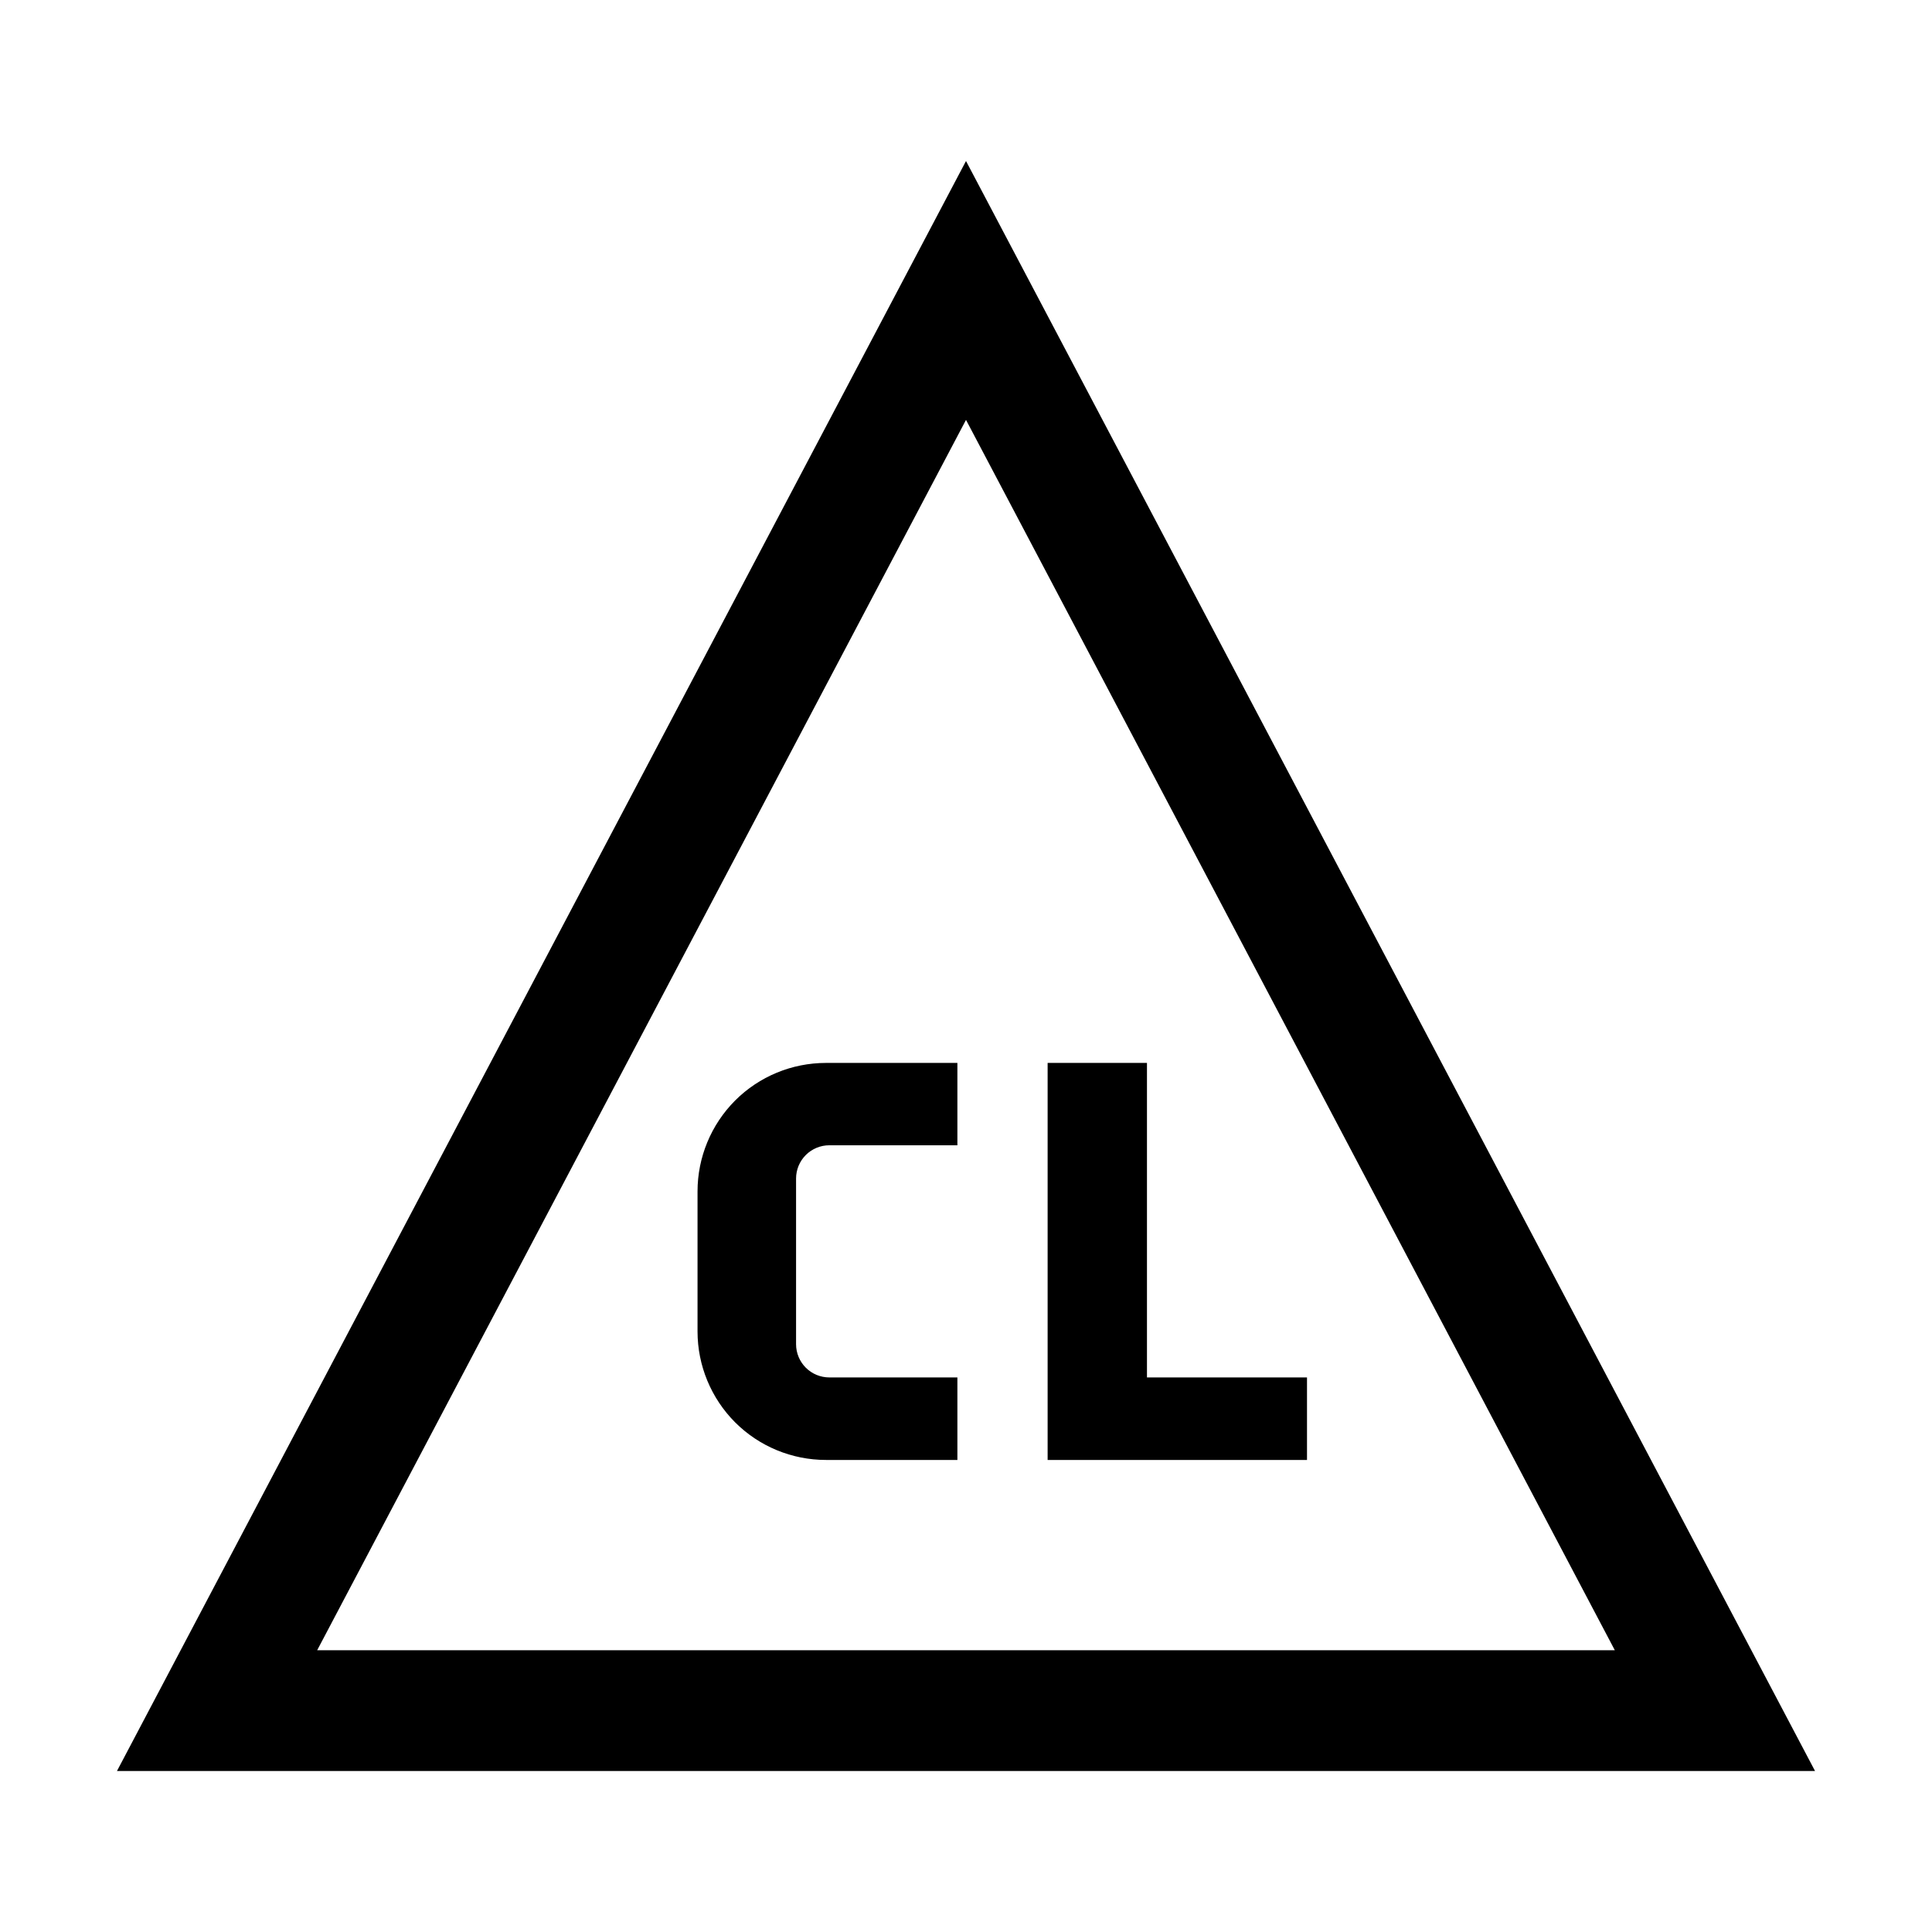 <svg width="24" height="24" viewBox="0 0 24 24" fill="none" xmlns="http://www.w3.org/2000/svg">
<path d="M12 2L1.453 22H22.547L12 2ZM12 5.216L20.06 20.5H3.94L12 5.216ZM14.248 17.111V13.204H13.014V18.136H16.236V17.111H14.248ZM8.665 14.8V16.54C8.665 16.963 8.833 17.369 9.132 17.669C9.431 17.968 9.837 18.136 10.261 18.136H11.893V17.111H10.303C10.193 17.111 10.088 17.068 10.01 16.99C9.933 16.913 9.889 16.808 9.889 16.698V14.64C9.889 14.53 9.933 14.425 10.01 14.348C10.088 14.27 10.193 14.227 10.303 14.227H11.893V13.204H10.261C9.837 13.204 9.431 13.372 9.132 13.671C8.833 13.971 8.665 14.377 8.665 14.8Z" fill="black"/>
</svg>
